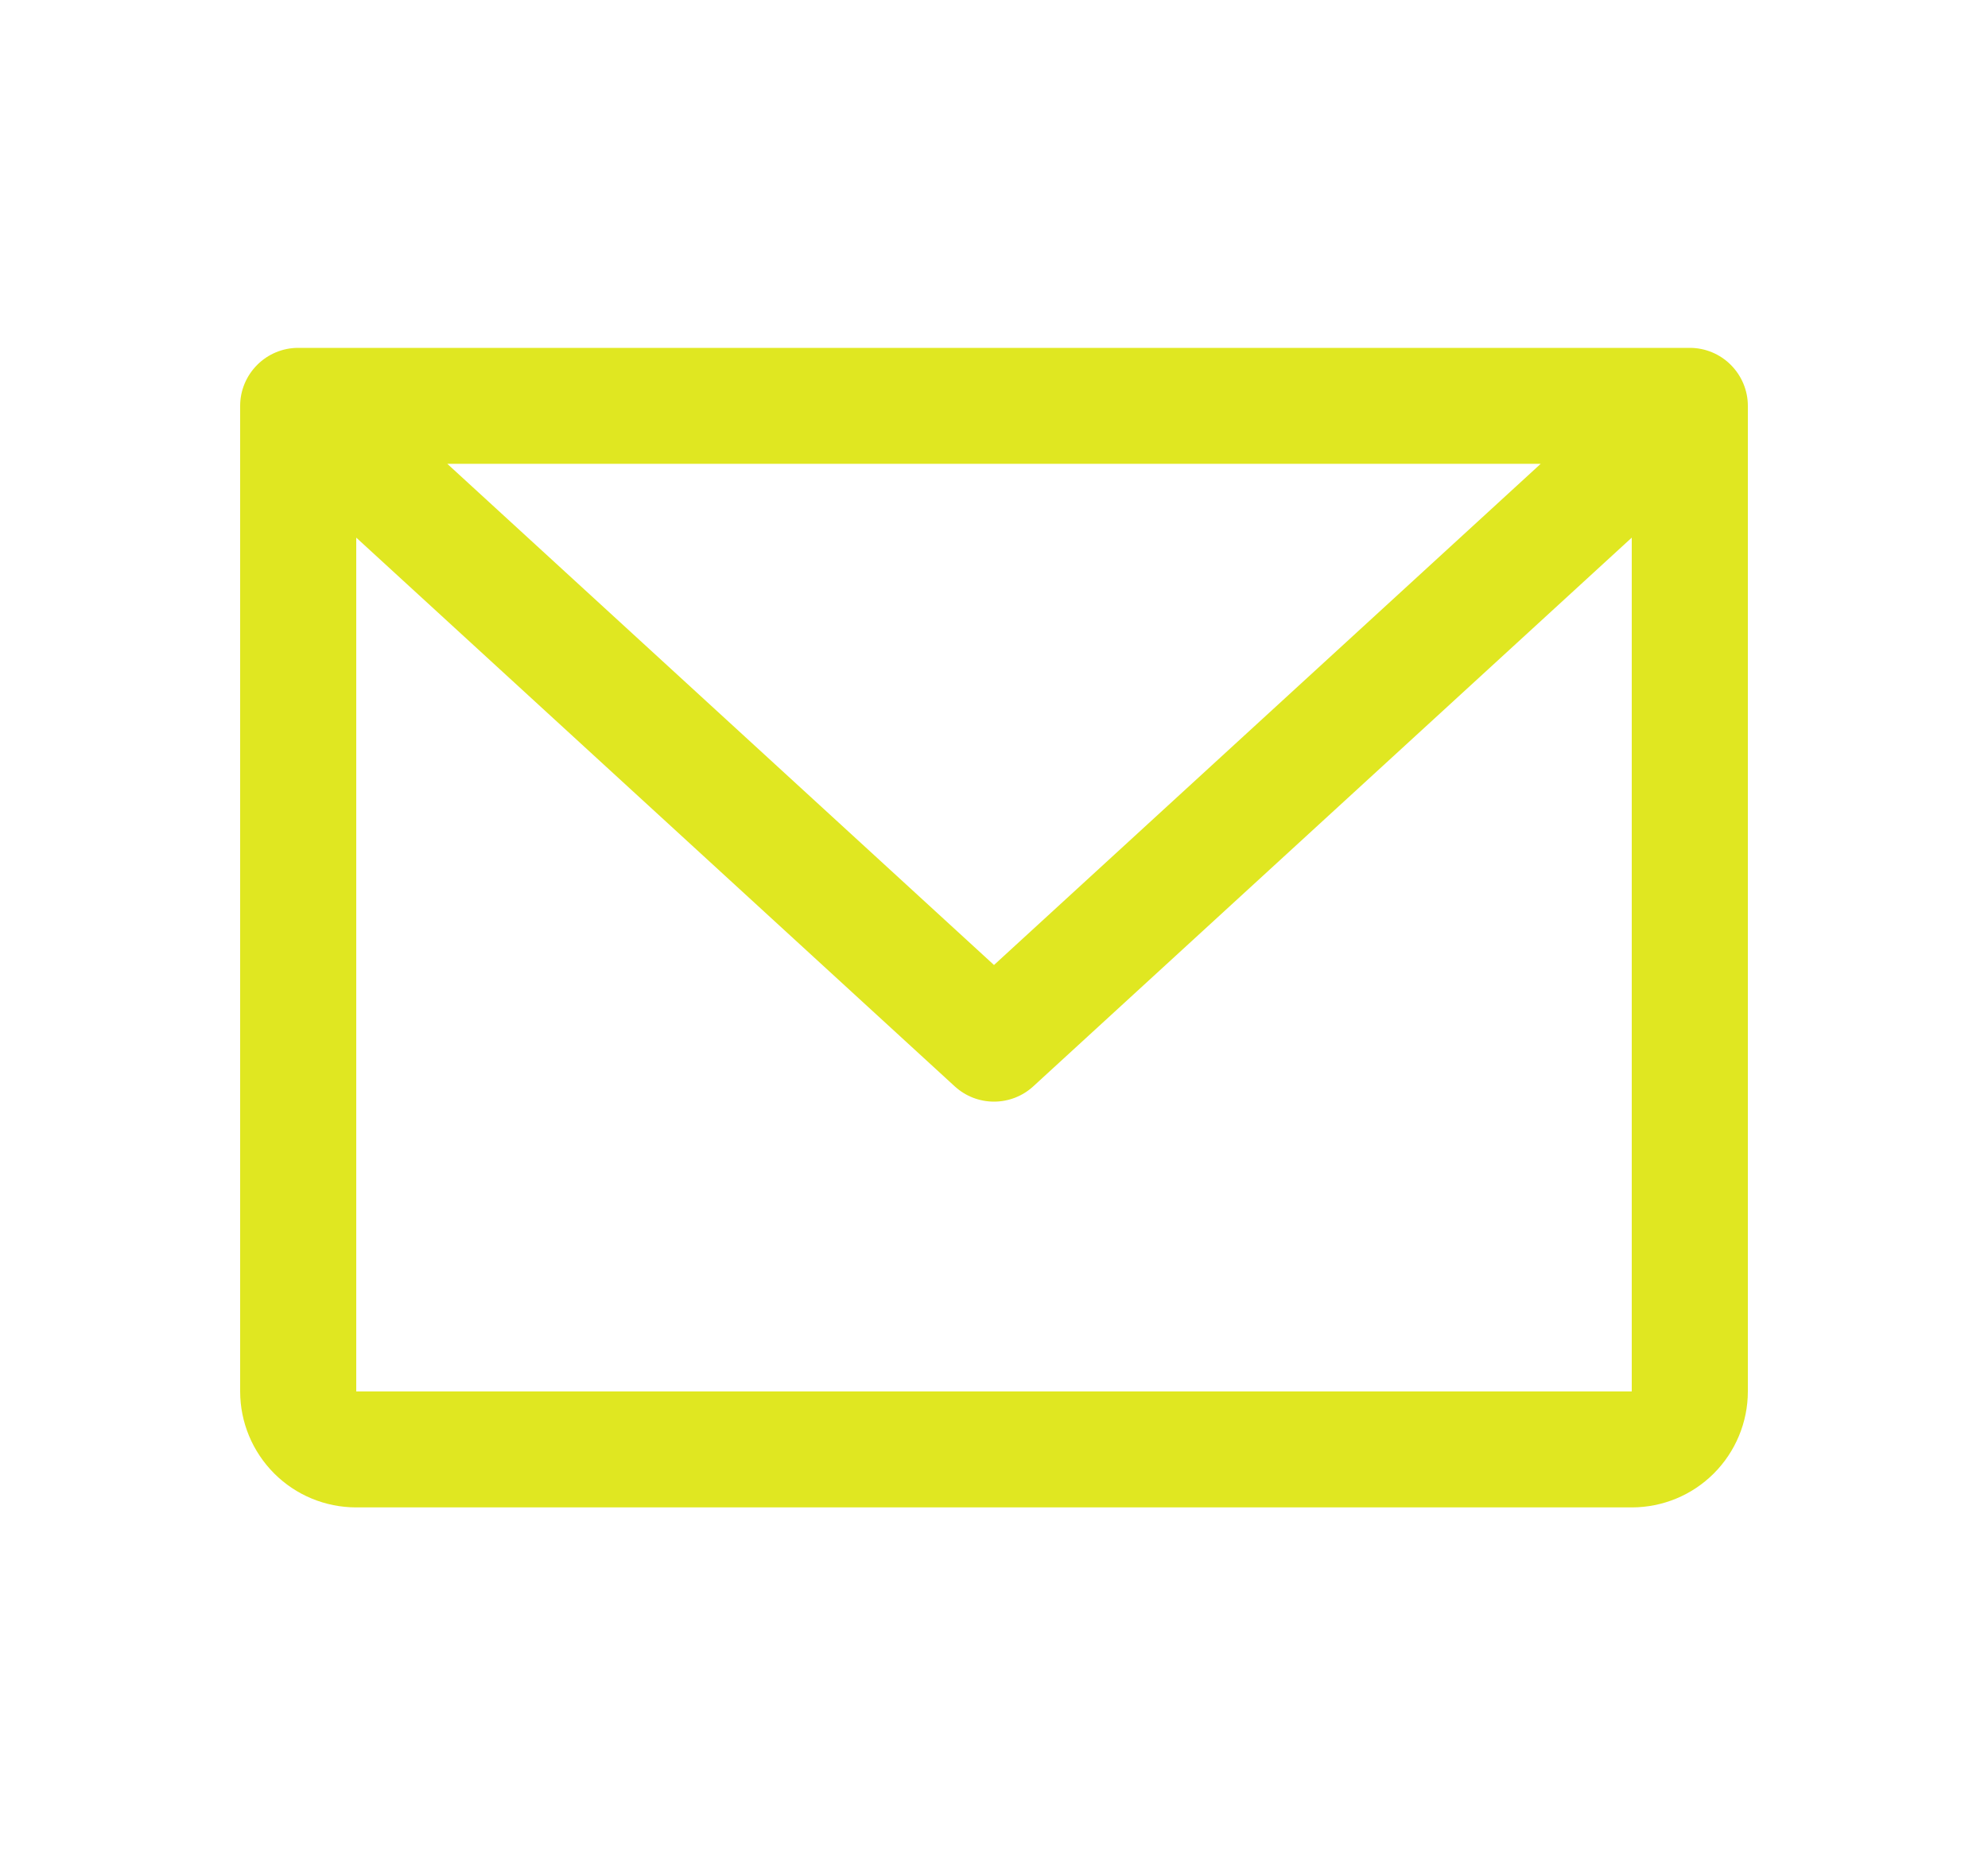 <svg width="15" height="14" viewBox="0 0 15 14" fill="none" xmlns="http://www.w3.org/2000/svg">
<path d="M12.75 2.625H2.25C2.134 2.625 2.023 2.671 1.941 2.753C1.859 2.835 1.812 2.946 1.812 3.062V10.5C1.812 10.732 1.905 10.955 2.069 11.119C2.233 11.283 2.455 11.375 2.688 11.375H12.312C12.545 11.375 12.767 11.283 12.931 11.119C13.095 10.955 13.188 10.732 13.188 10.5V3.062C13.188 2.946 13.141 2.835 13.059 2.753C12.977 2.671 12.866 2.625 12.75 2.625ZM11.625 3.5L7.5 7.282L3.375 3.5H11.625ZM12.312 10.5H2.688V4.057L7.204 8.198C7.285 8.272 7.39 8.313 7.5 8.313C7.61 8.313 7.715 8.272 7.796 8.198L12.312 4.057V10.5Z" fill="#E0E721"/>
</svg>
